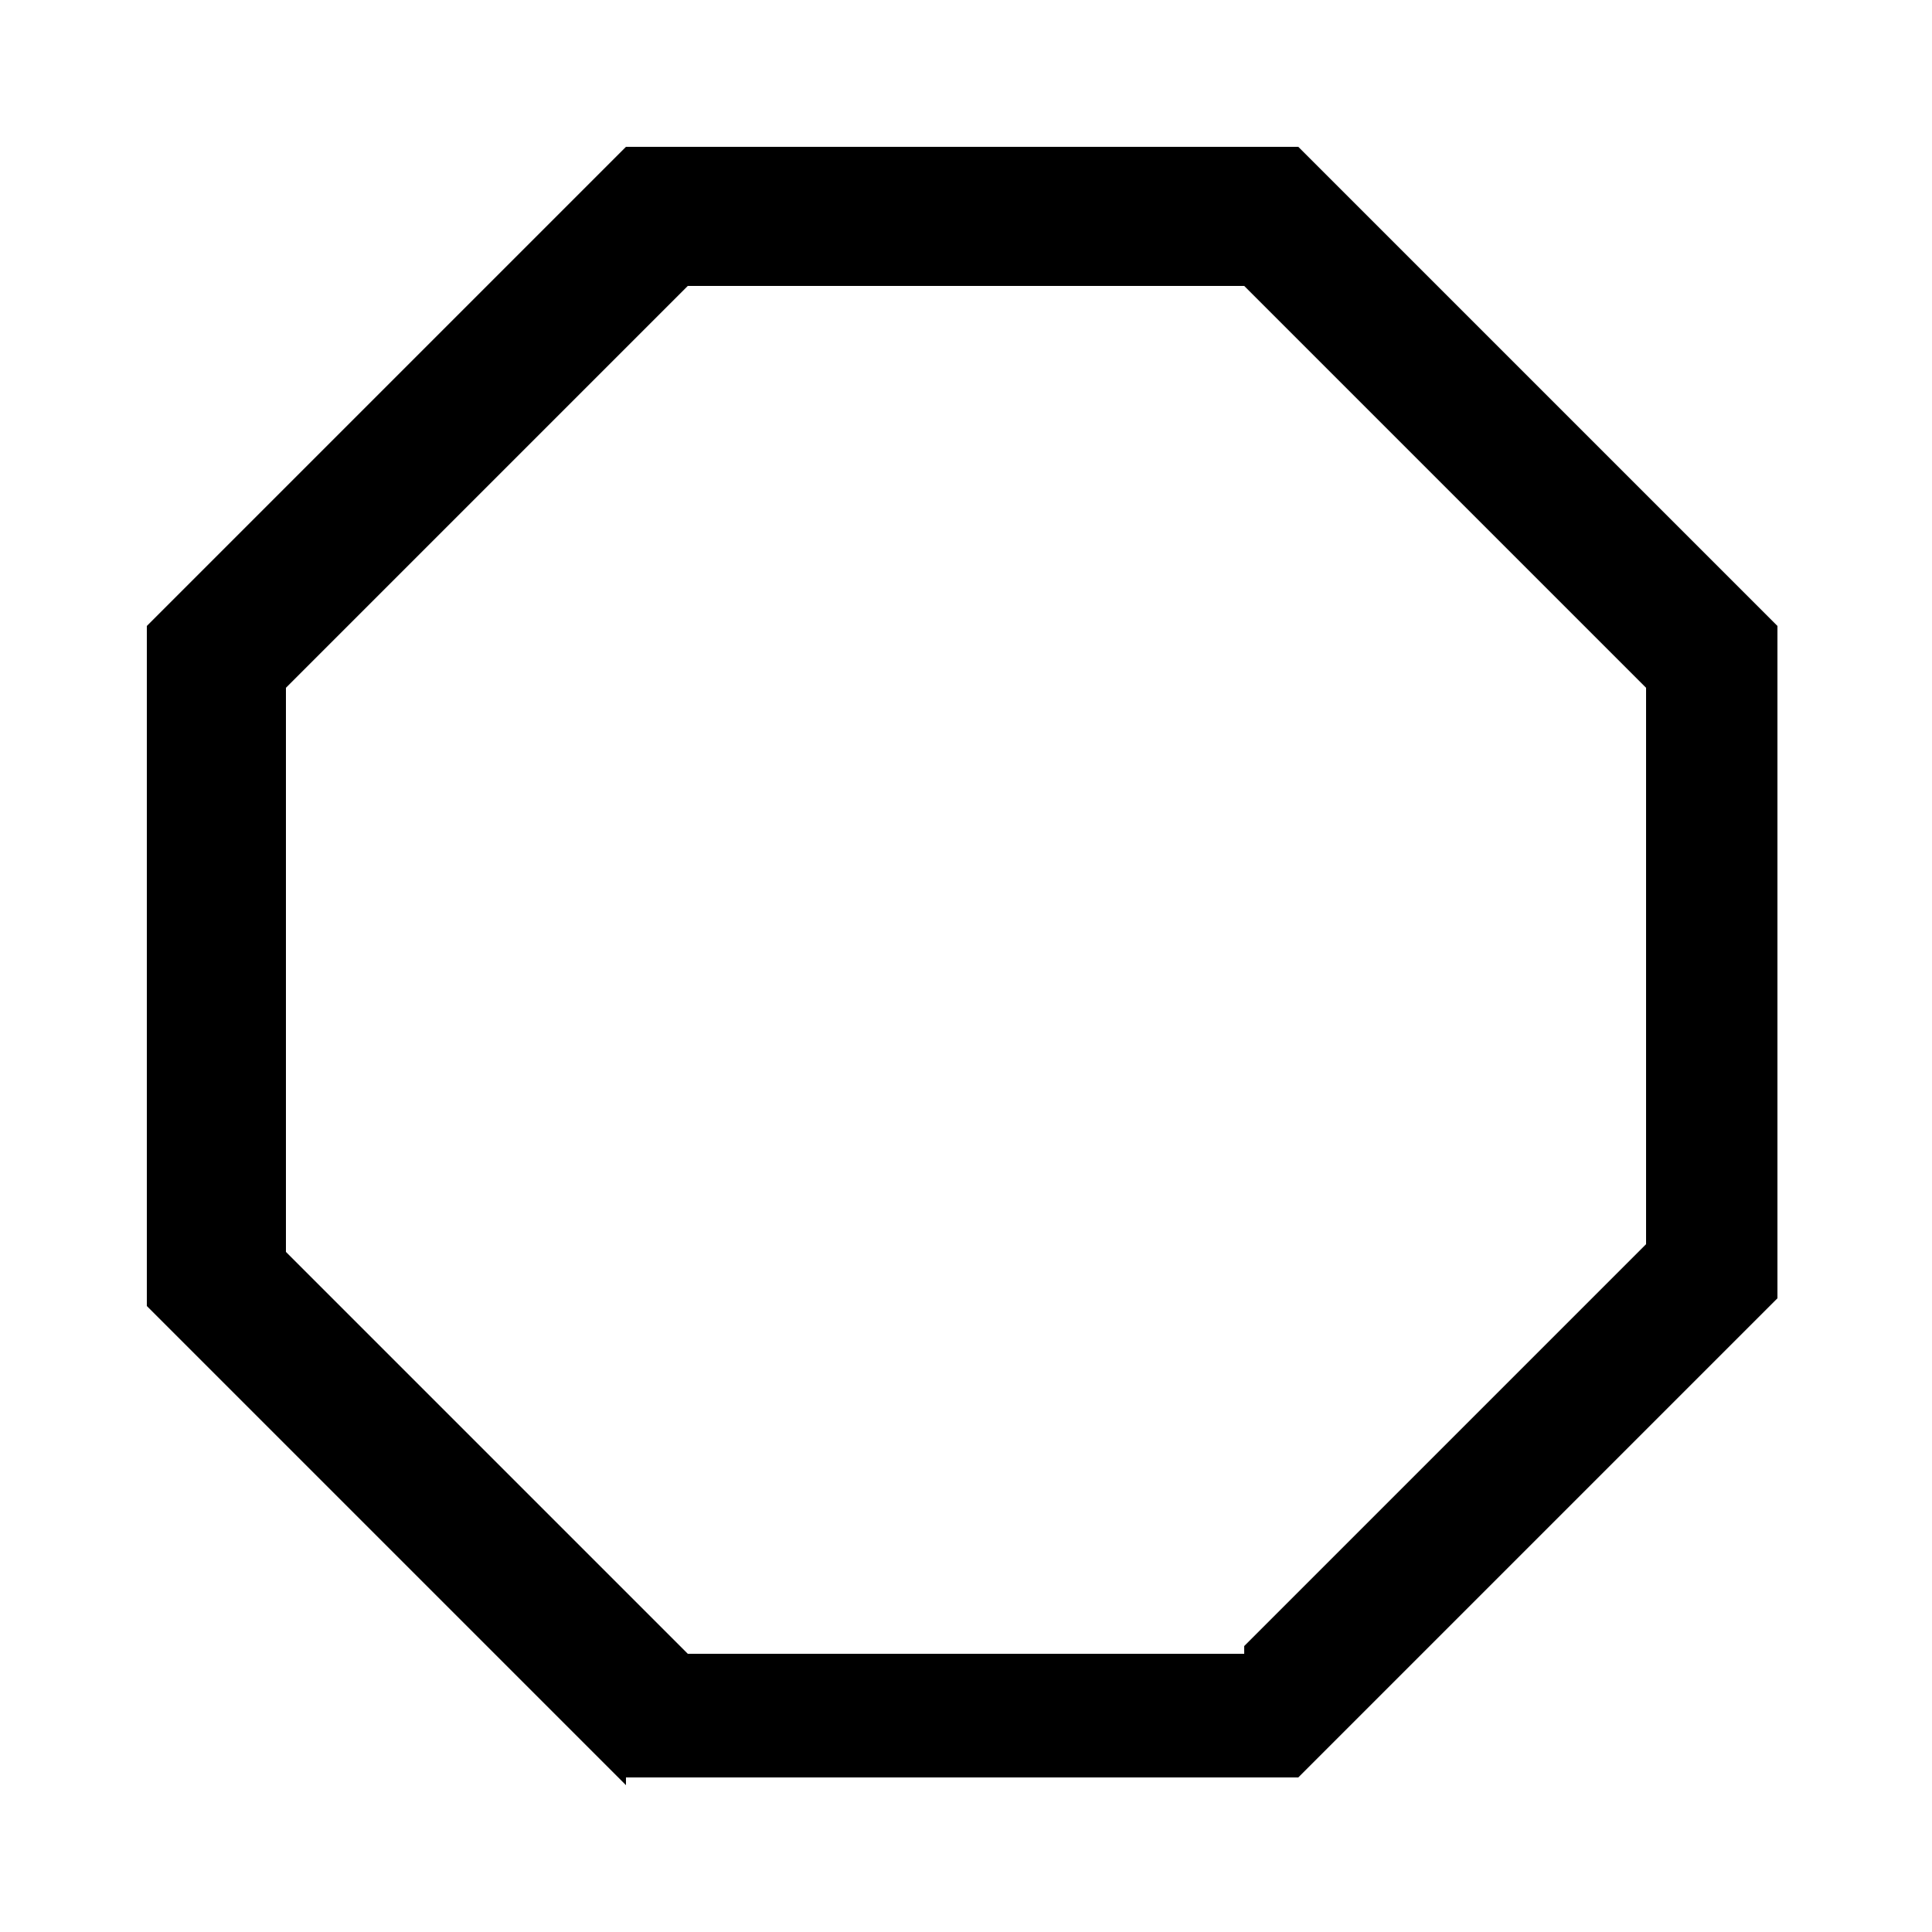 <?xml version="1.0" encoding="utf-8"?>
<!-- Generator: Adobe Illustrator 24.1.2, SVG Export Plug-In . SVG Version: 6.00 Build 0)  -->
<svg version="1.1" id="Layer_1" xmlns="http://www.w3.org/2000/svg" xmlns:xlink="http://www.w3.org/1999/xlink" x="0px" y="0px"
	 viewBox="0 0 25 25" style="enable-background:new 0 0 25 25;" xml:space="preserve">
<g>
	<path d="M8.1,23.1l-6.2-6.2V8.1l6.2-6.2h8.7l6.2,6.2v8.7l-6.2,6.2H8.1z M16.1,21.3l5.2-5.2V8.9l-5.2-5.2H8.9L3.7,8.9v7.3l5.2,5.2
		H16.1z"/>
</g>
</svg>
